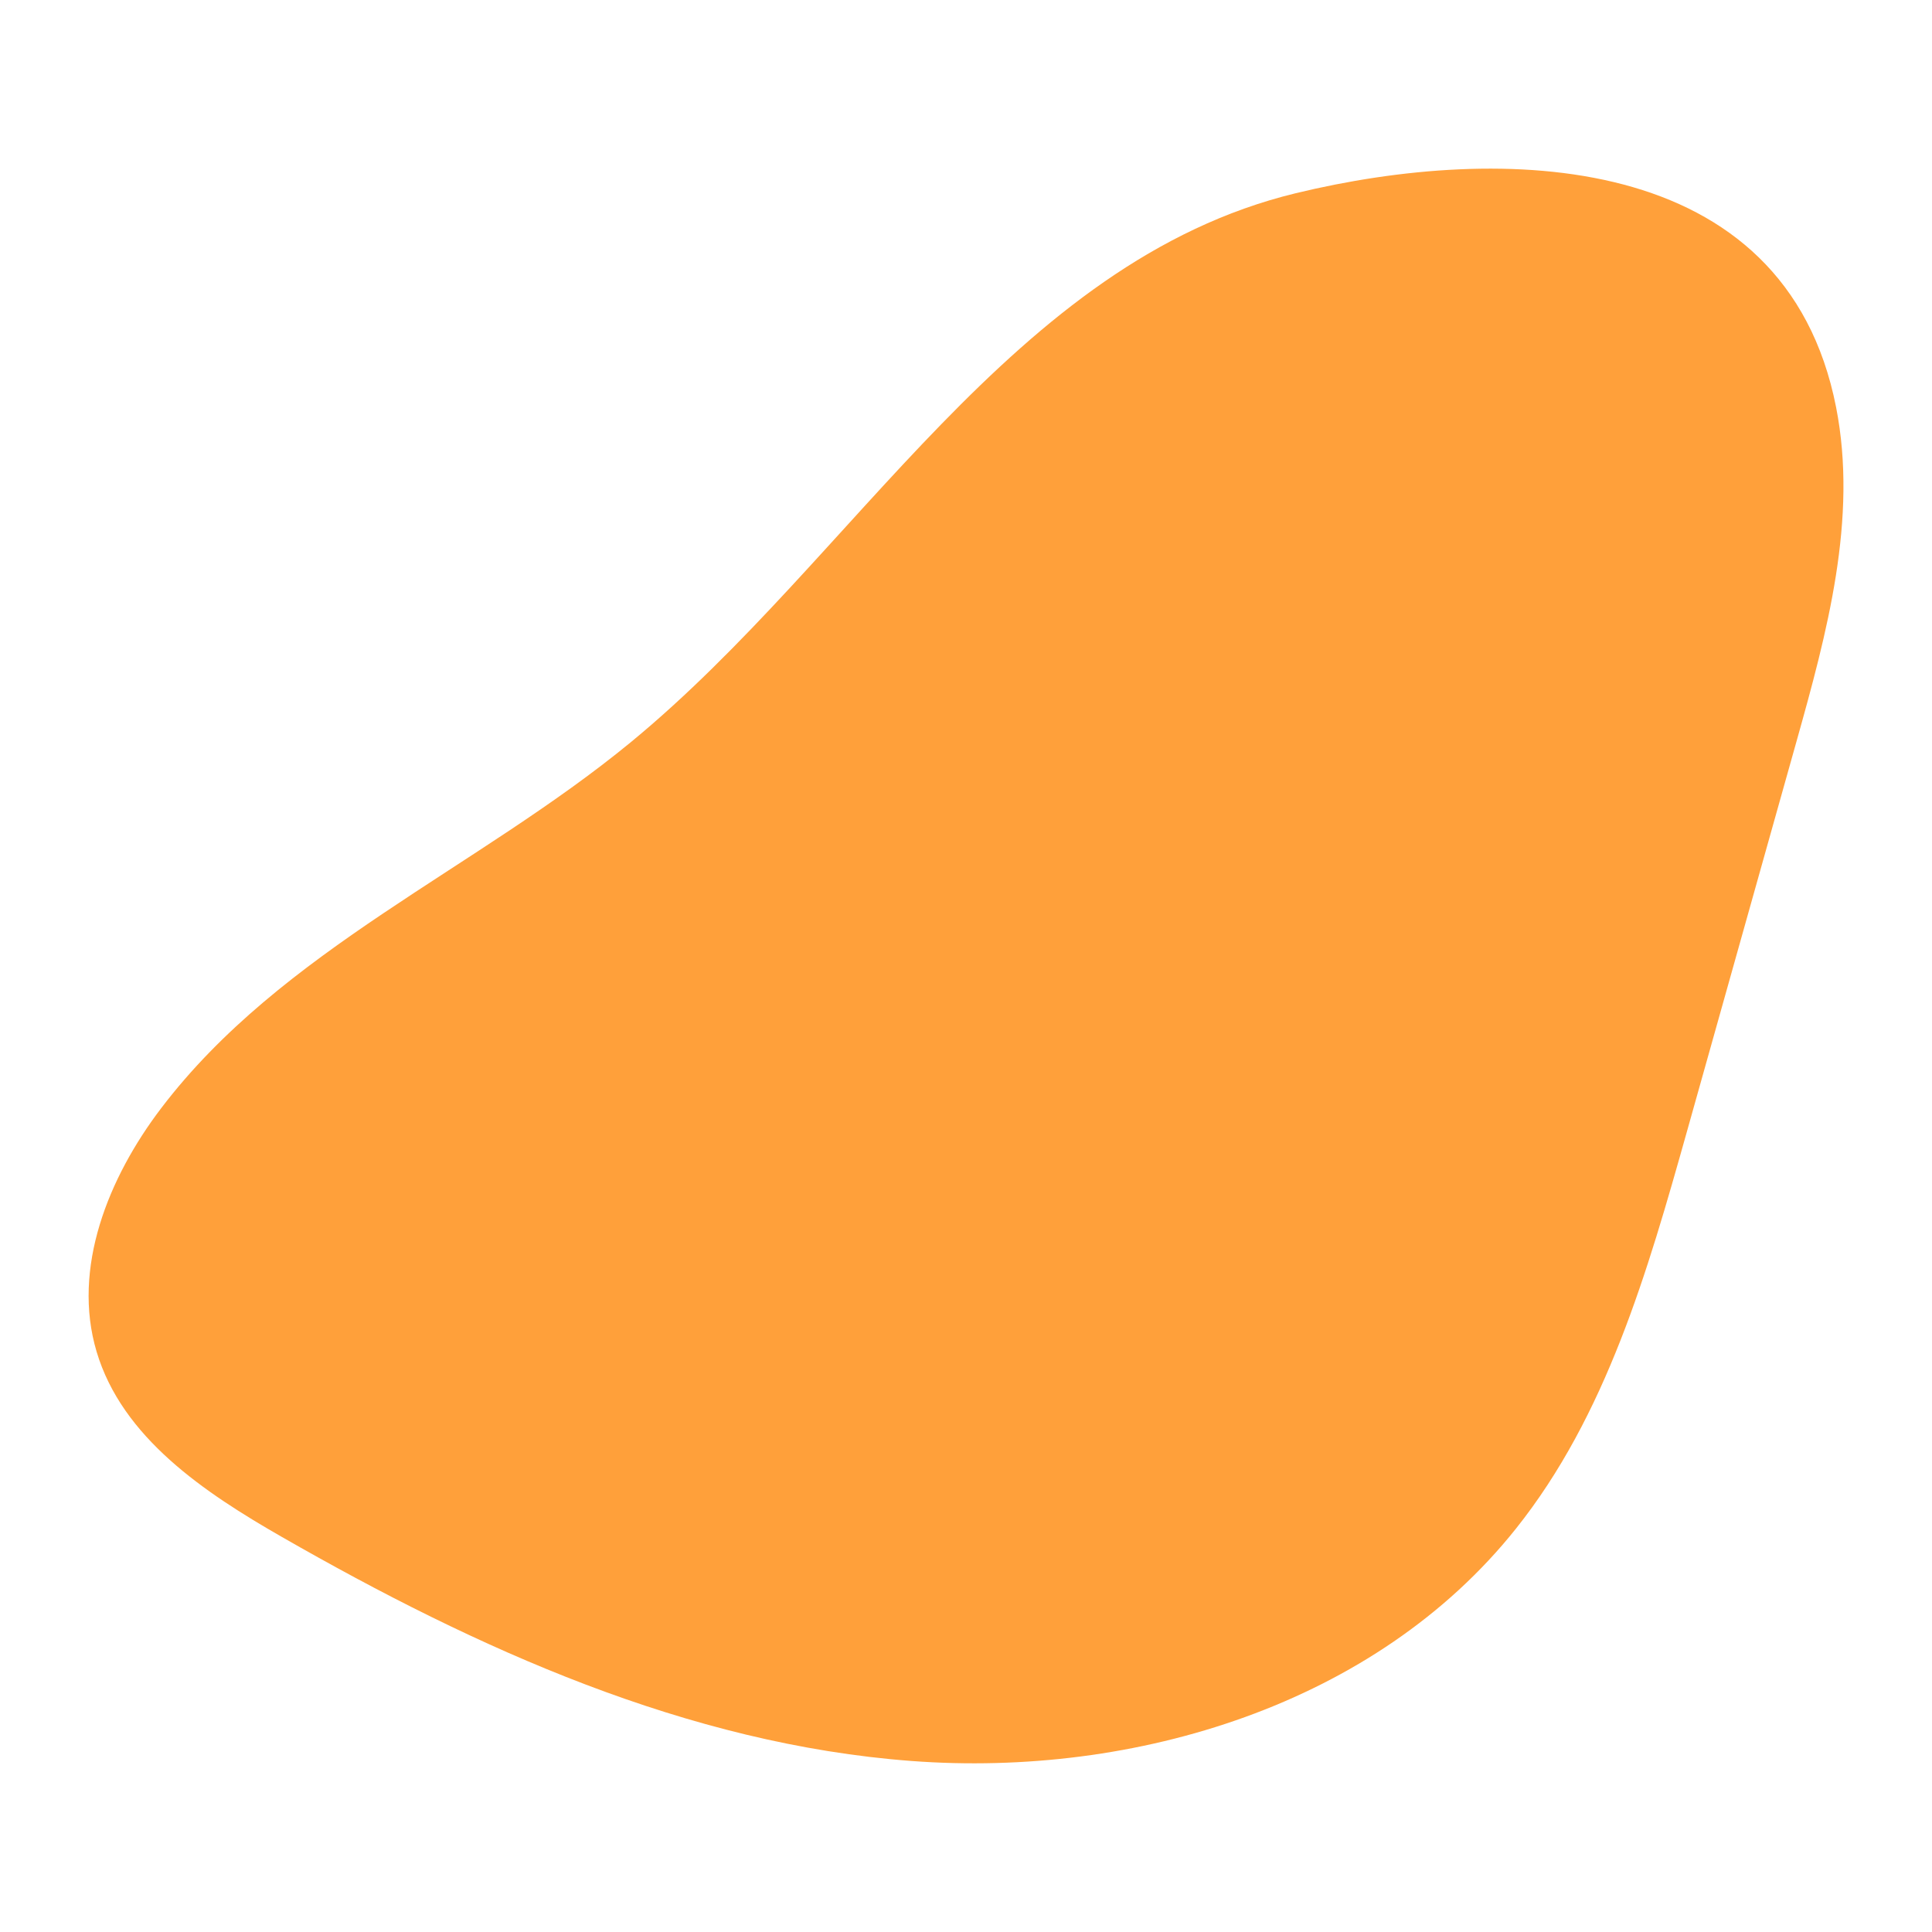 <svg id="Graphic_Elements" data-name="Graphic Elements" xmlns="http://www.w3.org/2000/svg" viewBox="0 0 1200 1200"><path d="M1140.44,253c13.57,69.15-5.65,140-24.71,207.9l-68,242.11c-24.38,86.76-50,176.08-106.21,246.54-87,109.08-236.27,154.66-375.38,144.23s-269.95-69.71-391-139.12C126.86,927,75.89,892.91,60,839.54c-15.48-51.88,7.3-108.1,40.09-151.19C175,589.82,296.16,539.62,391.79,461,531.57,346,629,162.59,804.86,120,931.66,89.28,1108.85,92,1140.44,253Z" style="fill:#ffa03a"/></svg>